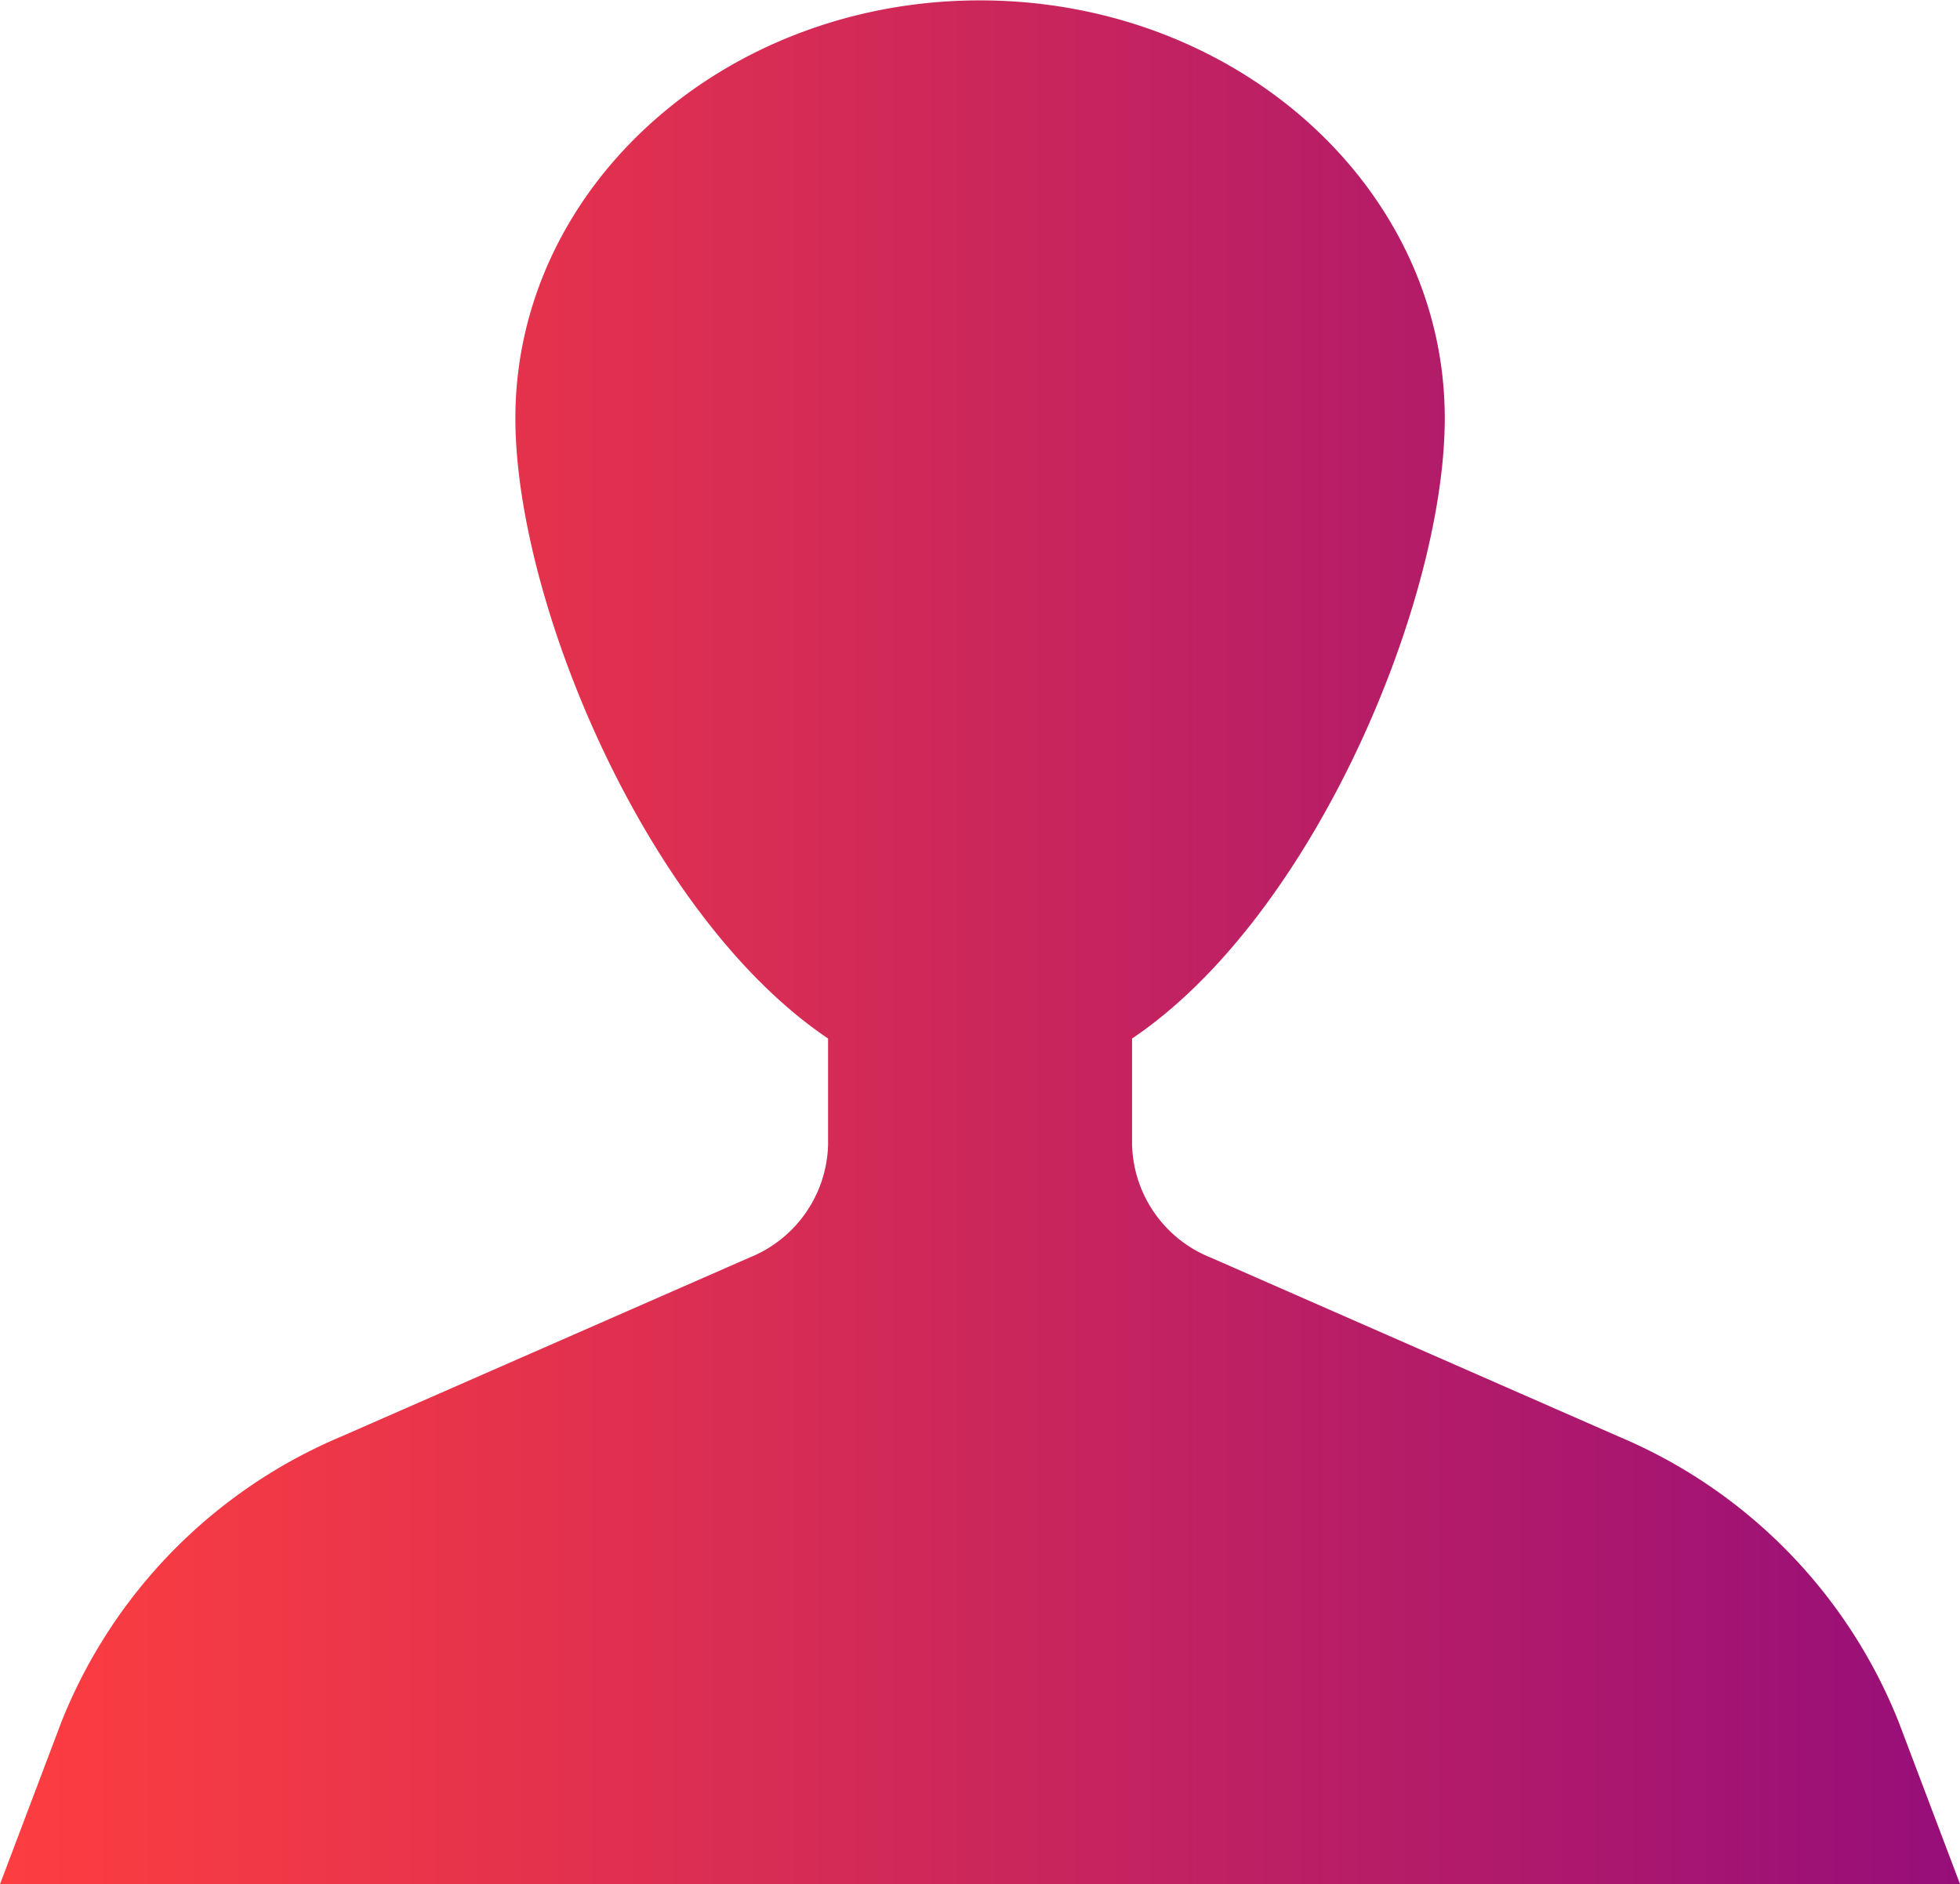 <svg xmlns="http://www.w3.org/2000/svg" xmlns:xlink="http://www.w3.org/1999/xlink" width="25.598" height="24.605" viewBox="0 0 25.598 24.605">
  <defs>
    <linearGradient id="linear-gradient" y1="0.5" x2="1" y2="0.5" gradientUnits="objectBoundingBox">
      <stop offset="0" stop-color="#fd3e40"/>
      <stop offset="0.273" stop-color="#e4324d"/>
      <stop offset="0.845" stop-color="#a71670"/>
      <stop offset="1" stop-color="#960e7a"/>
    </linearGradient>
  </defs>
  <path id="Tracé_11" data-name="Tracé 11" d="M859.529,492.135l-.8-2.114a6.751,6.751,0,0,0-3.658-3.73l-5.33-2.338a1.633,1.633,0,0,1-1.025-1.473v-1.387c2.376-1.6,4.084-5.718,4.084-8.1,0-3.015-2.718-5.458-6.07-5.458s-6.068,2.443-6.068,5.458c0,2.386,1.708,6.5,4.084,8.1v1.387a1.634,1.634,0,0,1-1.025,1.473l-5.333,2.338a6.754,6.754,0,0,0-3.656,3.73l-.8,2.114Z" transform="translate(-833.931 -467.53)" fill="url(#linear-gradient)"/>
</svg>
